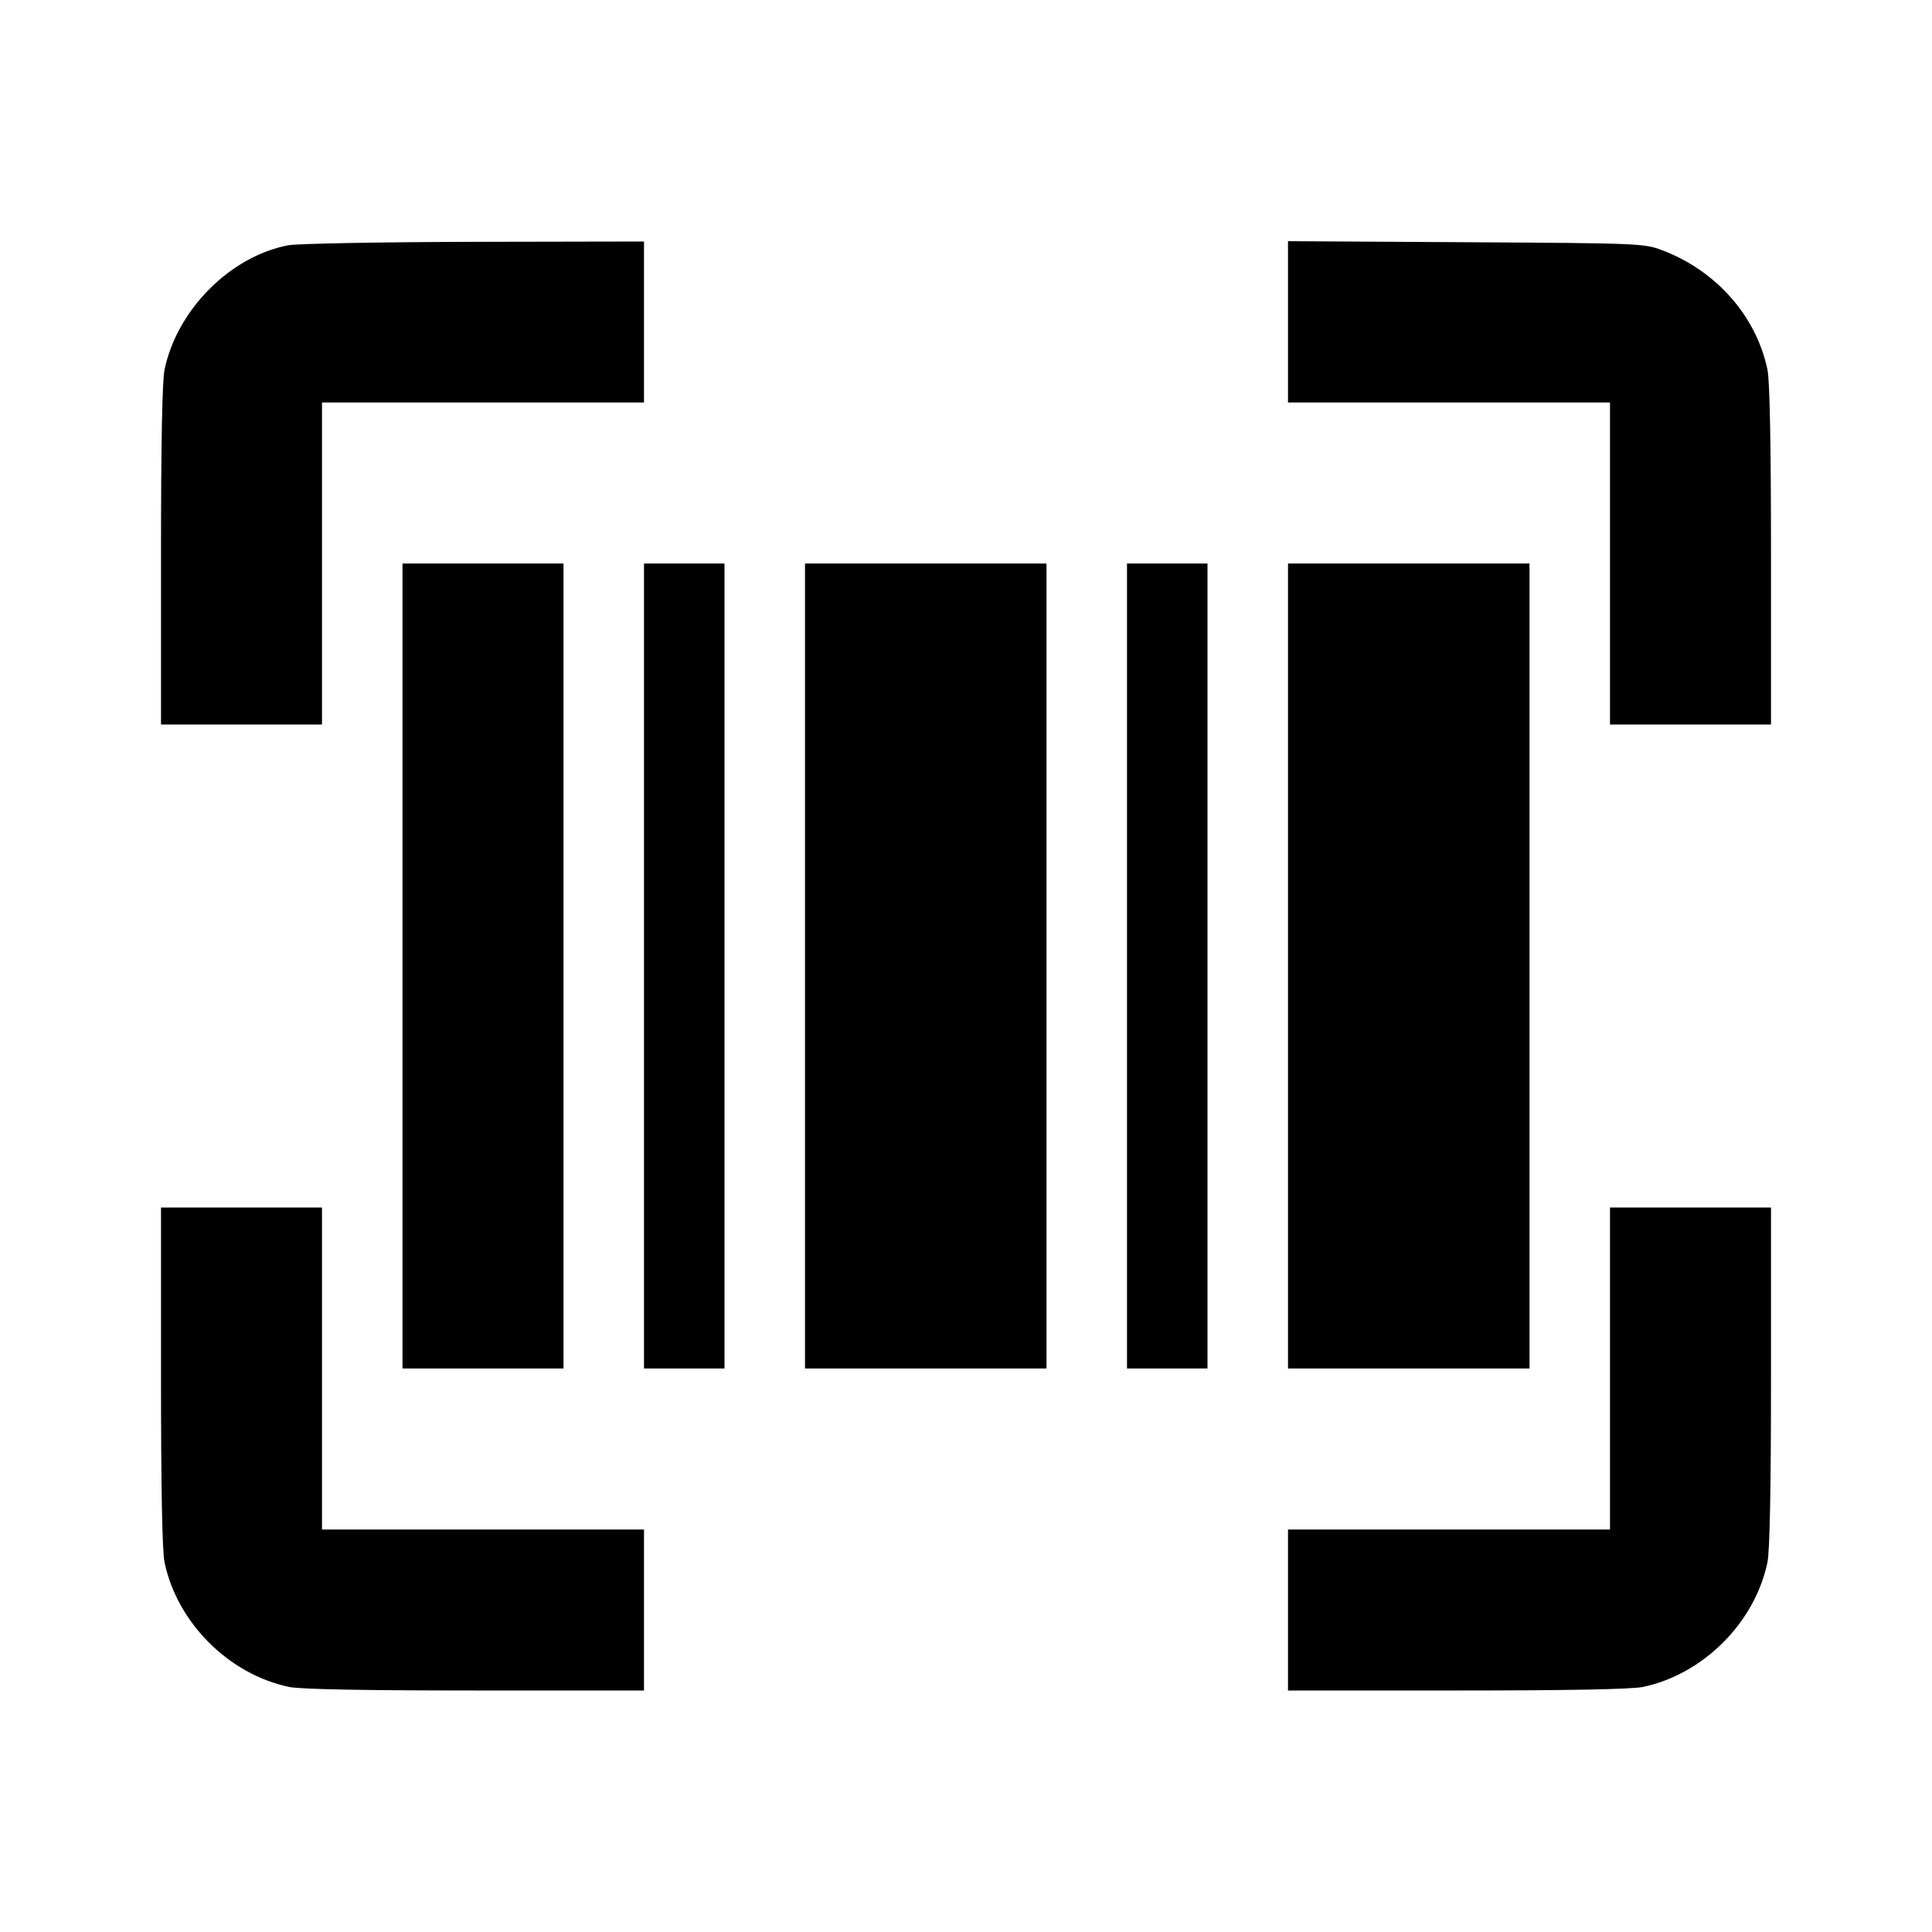 <svg viewBox="0 0 24 24" xmlns="http://www.w3.org/2000/svg"><path d="M3.580 3.047 C 2.859 3.185,2.199 3.848,2.044 4.592 C 2.015 4.731,2.000 5.525,2.000 6.902 L 2.000 9.000 3.000 9.000 L 4.000 9.000 4.000 7.000 L 4.000 5.000 6.000 5.000 L 8.000 5.000 8.000 4.000 L 8.000 3.000 5.890 3.004 C 4.729 3.007,3.690 3.026,3.580 3.047 M16.000 3.998 L 16.000 5.000 18.000 5.000 L 20.000 5.000 20.000 7.000 L 20.000 9.000 21.000 9.000 L 22.000 9.000 22.000 6.902 C 22.000 5.525,21.985 4.731,21.956 4.592 C 21.817 3.926,21.319 3.362,20.647 3.108 C 20.426 3.024,20.357 3.021,18.210 3.009 L 16.000 2.996 16.000 3.998 M5.000 12.000 L 5.000 17.000 6.000 17.000 L 7.000 17.000 7.000 12.000 L 7.000 7.000 6.000 7.000 L 5.000 7.000 5.000 12.000 M8.000 12.000 L 8.000 17.000 8.500 17.000 L 9.000 17.000 9.000 12.000 L 9.000 7.000 8.500 7.000 L 8.000 7.000 8.000 12.000 M10.000 12.000 L 10.000 17.000 11.500 17.000 L 13.000 17.000 13.000 12.000 L 13.000 7.000 11.500 7.000 L 10.000 7.000 10.000 12.000 M14.000 12.000 L 14.000 17.000 14.500 17.000 L 15.000 17.000 15.000 12.000 L 15.000 7.000 14.500 7.000 L 14.000 7.000 14.000 12.000 M16.000 12.000 L 16.000 17.000 17.500 17.000 L 19.000 17.000 19.000 12.000 L 19.000 7.000 17.500 7.000 L 16.000 7.000 16.000 12.000 M2.000 17.098 C 2.000 18.475,2.015 19.269,2.044 19.408 C 2.201 20.158,2.842 20.799,3.592 20.956 C 3.731 20.985,4.525 21.000,5.902 21.000 L 8.000 21.000 8.000 20.000 L 8.000 19.000 6.000 19.000 L 4.000 19.000 4.000 17.000 L 4.000 15.000 3.000 15.000 L 2.000 15.000 2.000 17.098 M20.000 17.000 L 20.000 19.000 18.000 19.000 L 16.000 19.000 16.000 20.000 L 16.000 21.000 18.098 21.000 C 19.475 21.000,20.269 20.985,20.408 20.956 C 21.158 20.799,21.799 20.158,21.956 19.408 C 21.985 19.269,22.000 18.475,22.000 17.098 L 22.000 15.000 21.000 15.000 L 20.000 15.000 20.000 17.000 " stroke="none" fill-rule="evenodd" fill="black"></path></svg>